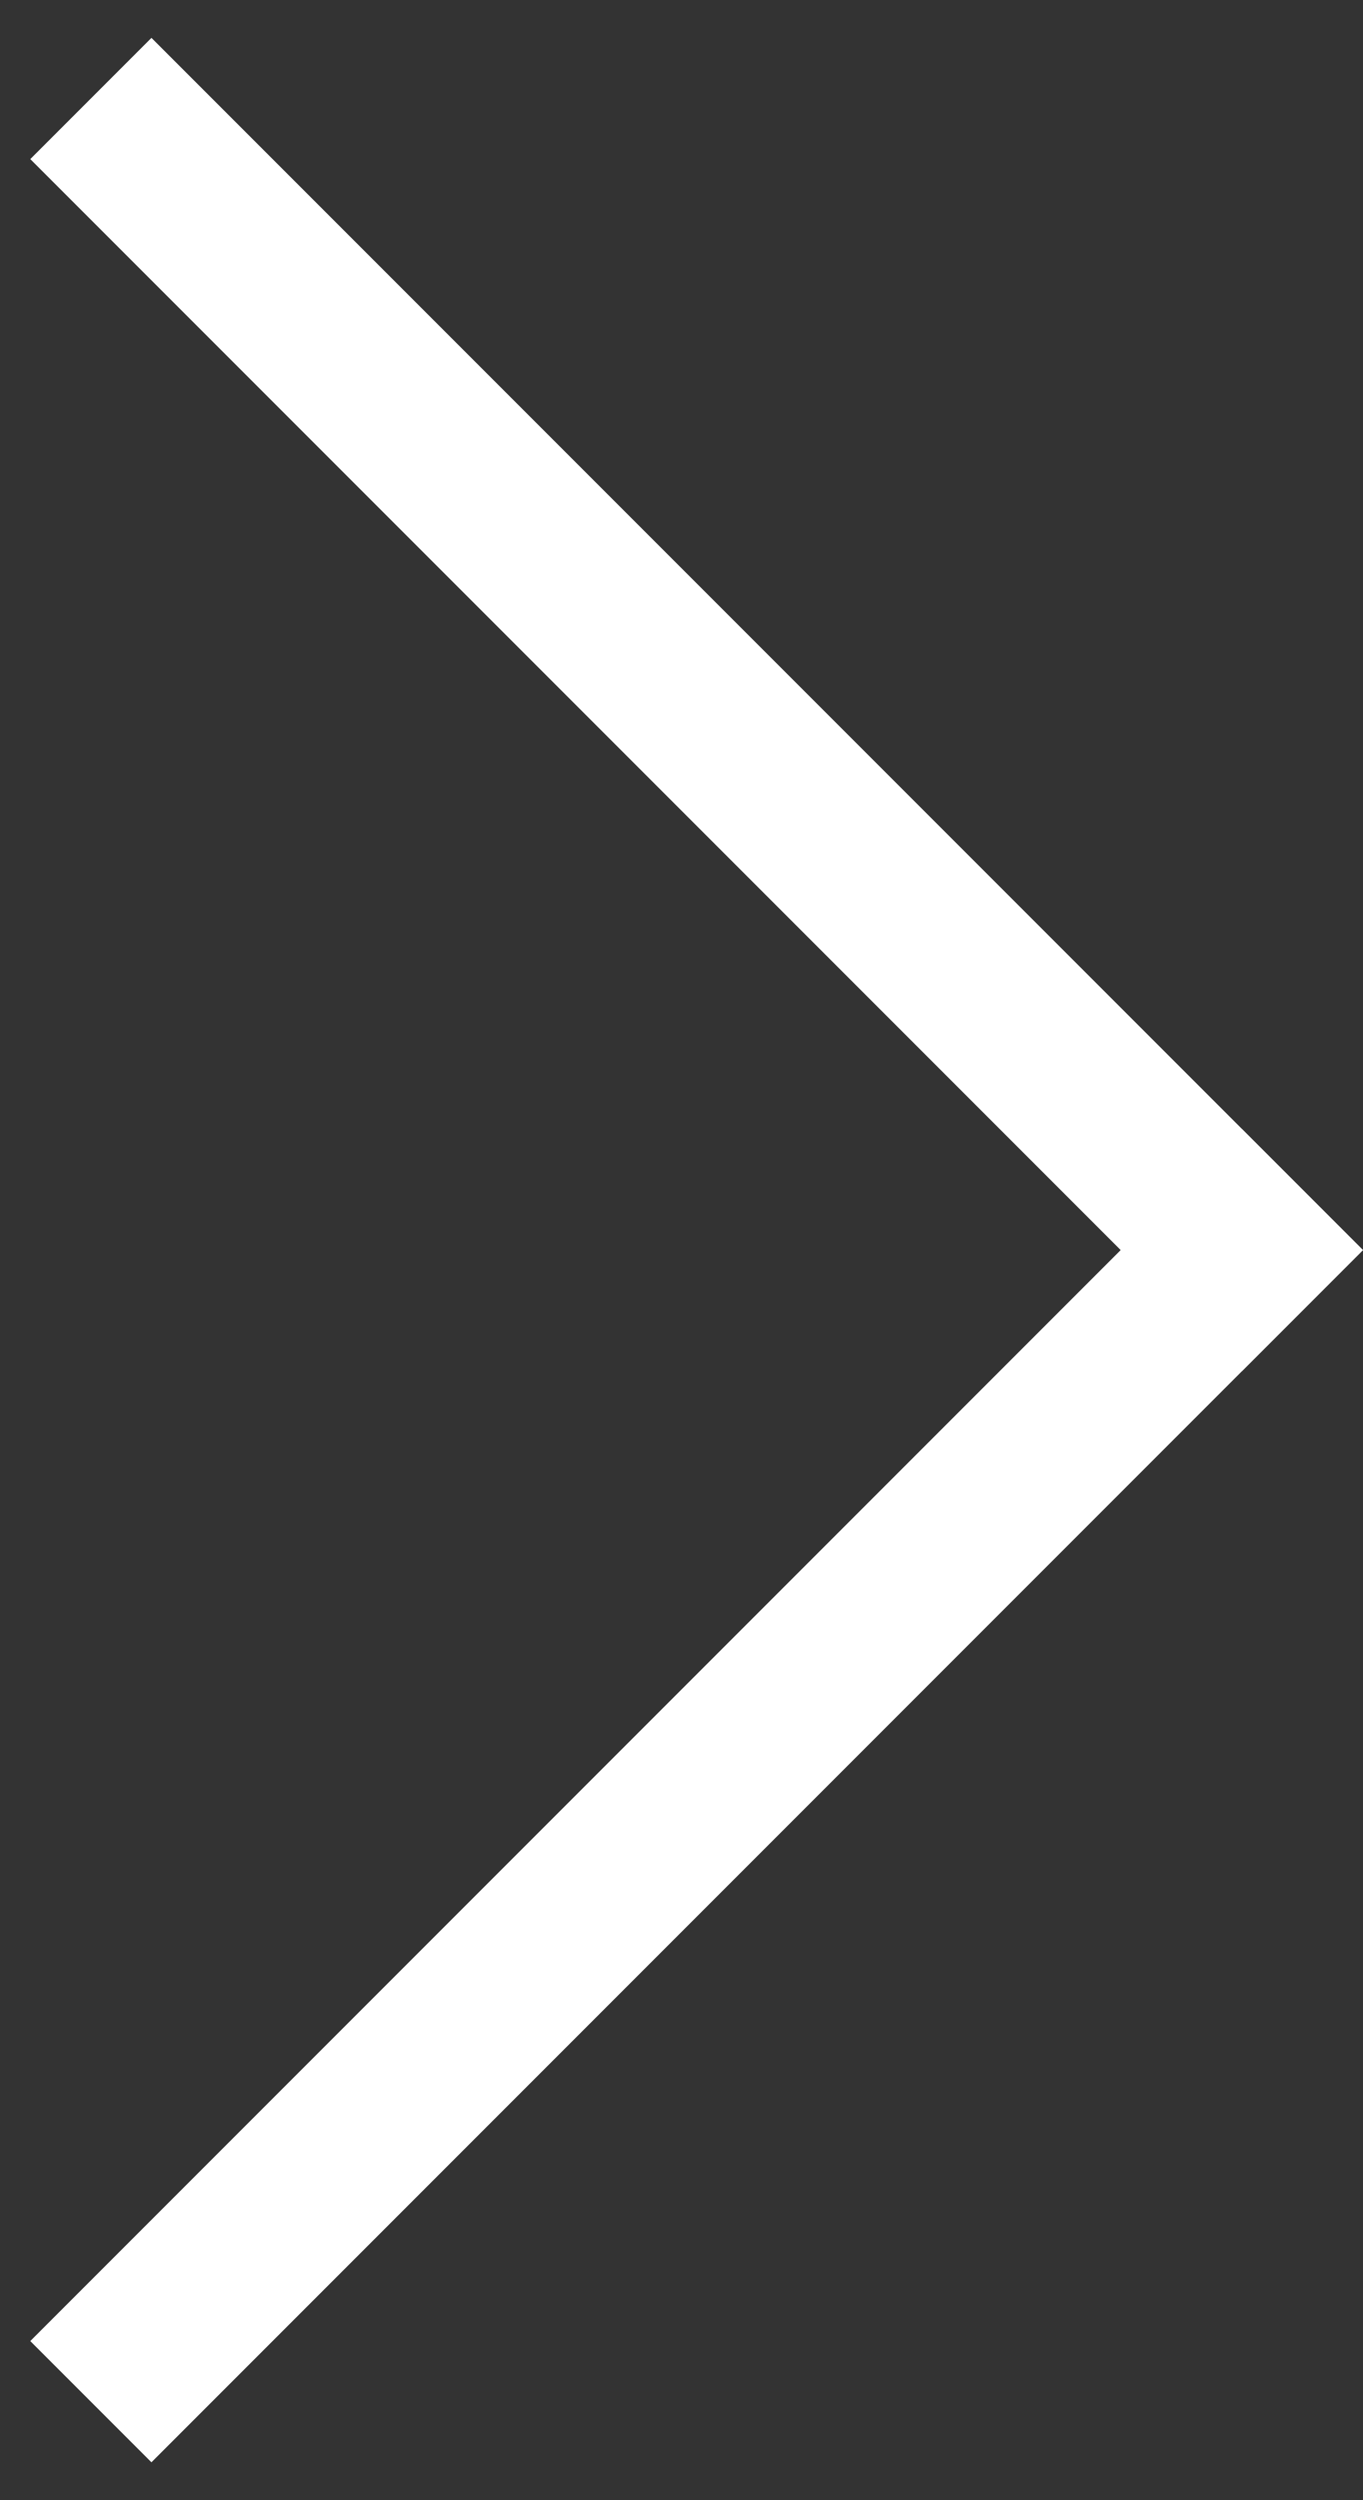 <svg width="18" height="33" viewBox="0 0 18 33" fill="none" xmlns="http://www.w3.org/2000/svg">
<rect x="0" y="0" width="18" height="33" fill="#333333" stroke="none"/>
<rect x="2" y="32.5" width="2.263" height="22.627" transform="rotate(-135 2 32.5)" fill="white"/>
<rect x="0.4" y="2.1" width="2.263" height="22.627" transform="rotate(-45 0.4 2.1)" fill="white"/>
</svg>
